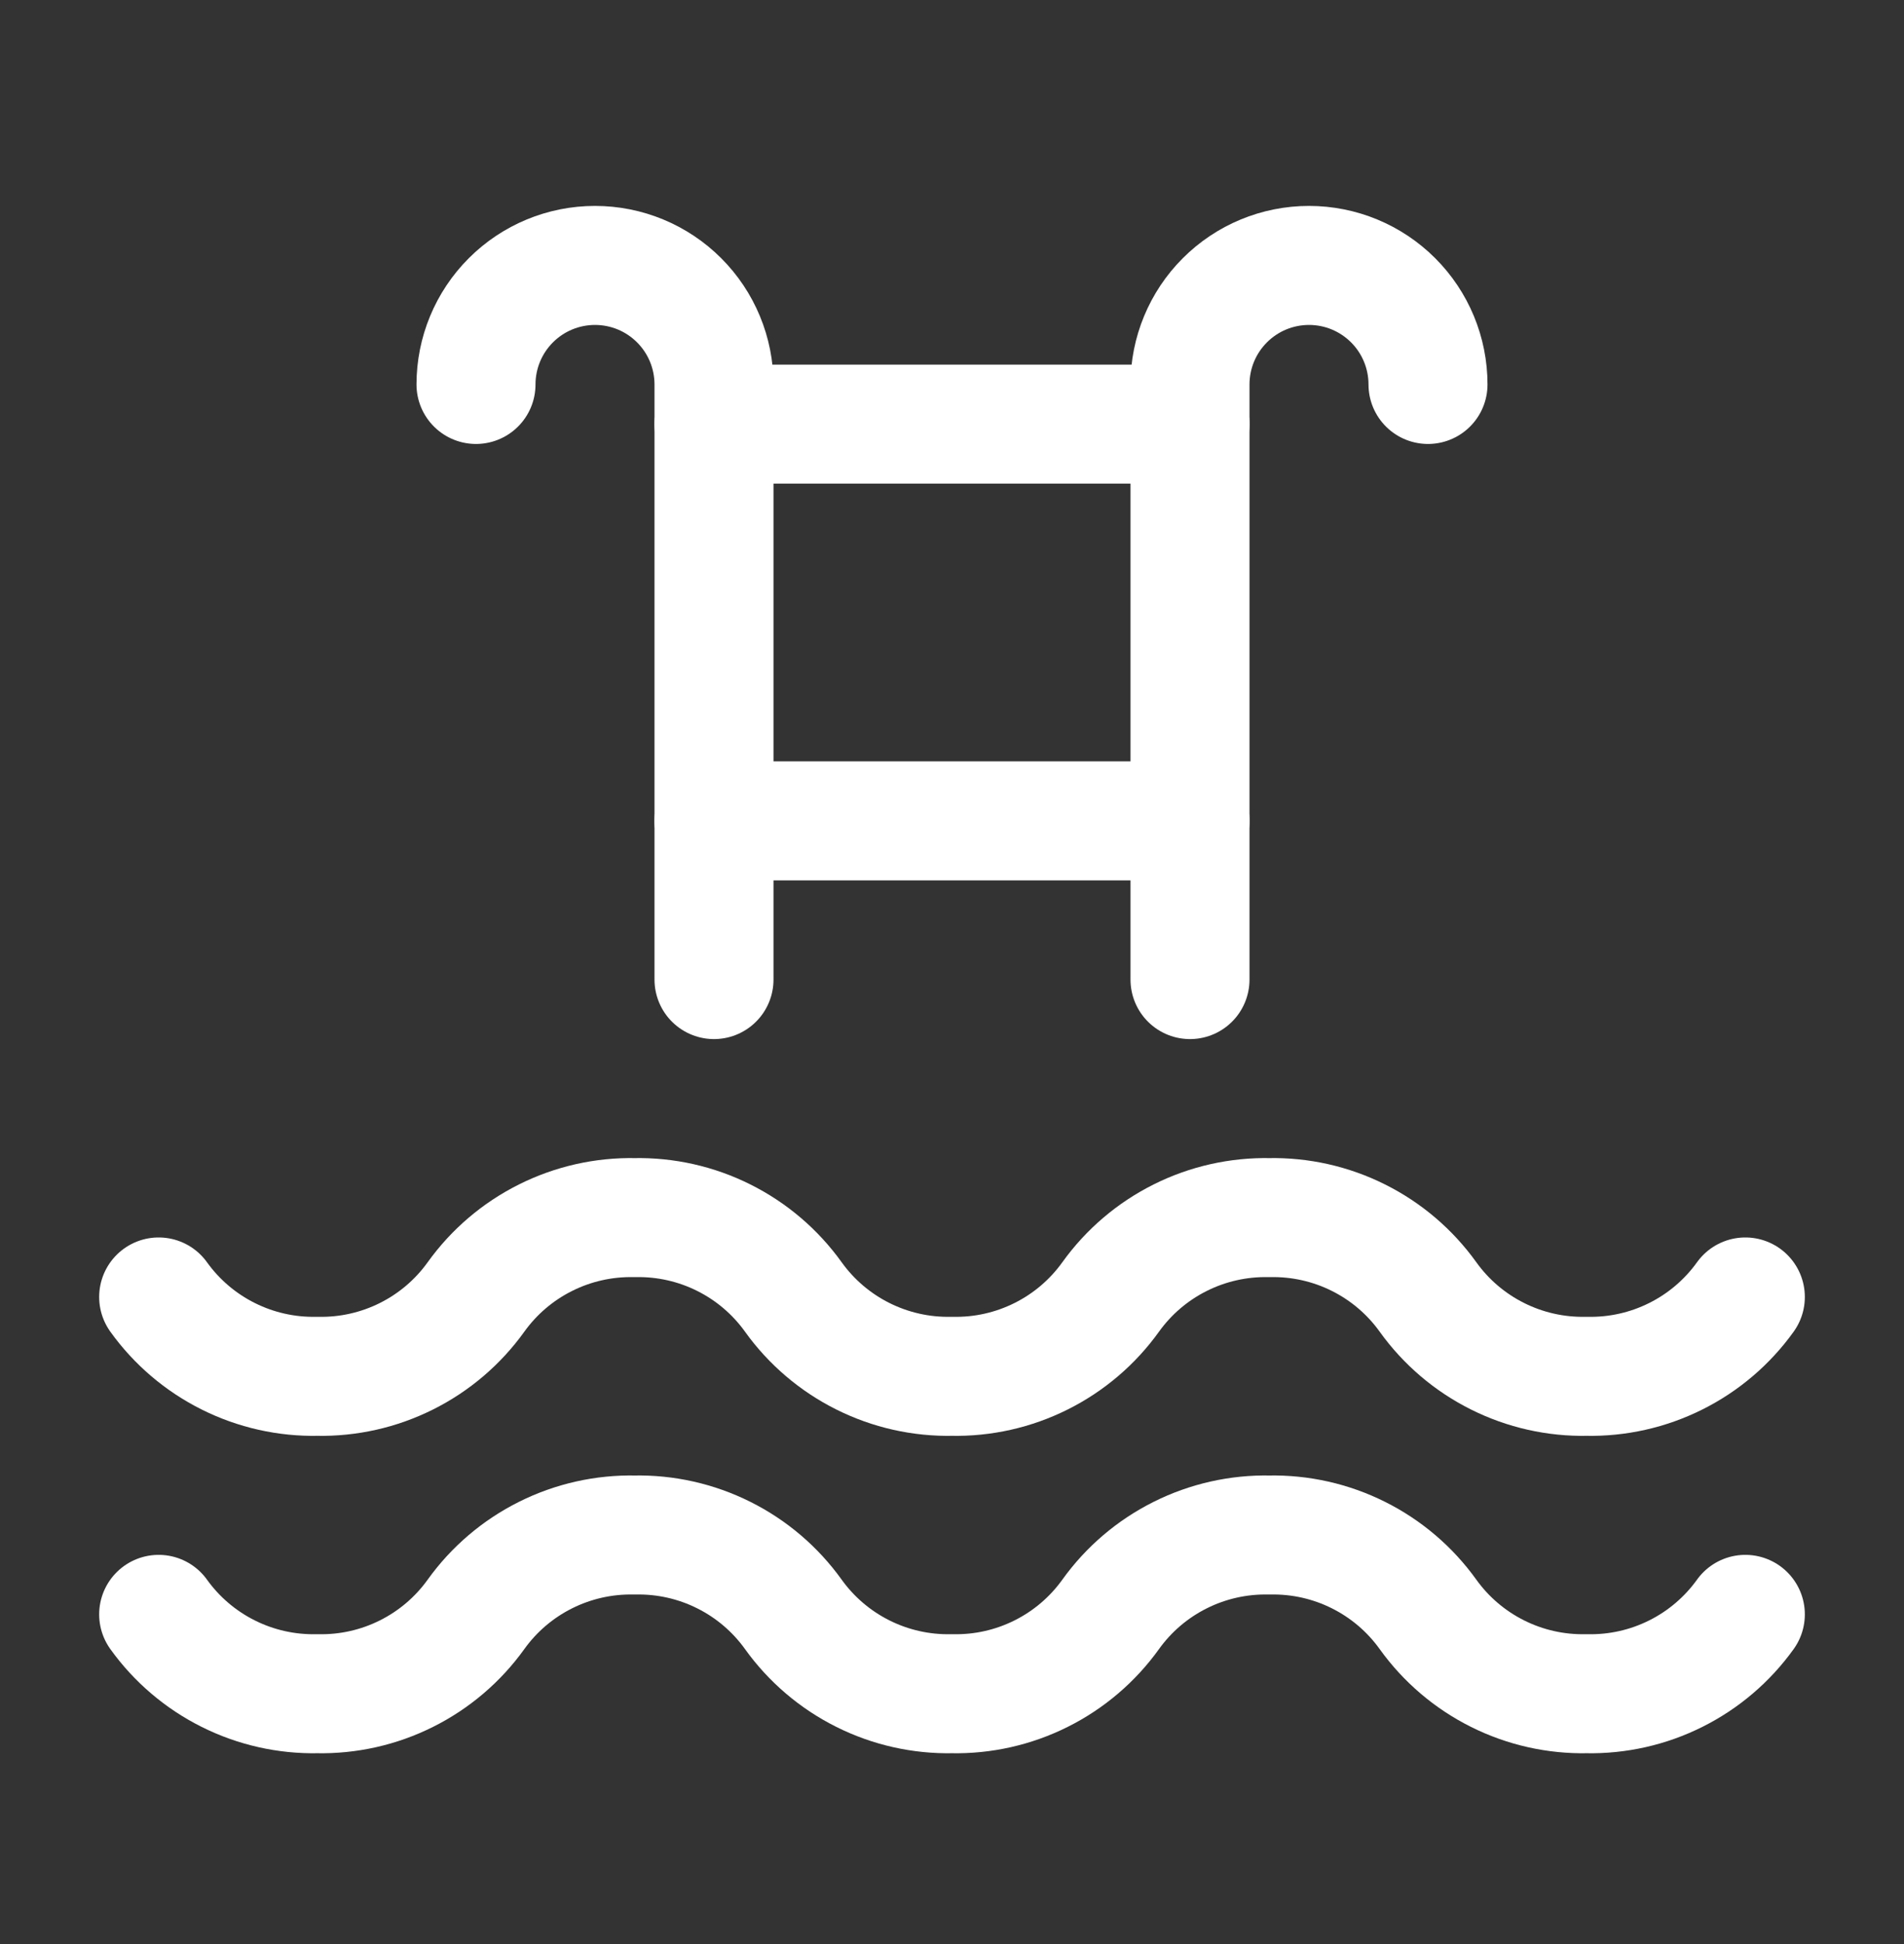 <svg width="48" height="49" viewBox="0 0 48 49" fill="none" xmlns="http://www.w3.org/2000/svg">
<rect x="0" y="0" width="48" height="49" fill="#333333" stroke="none"/>
<g clip-path="url(#clip0_753_3192)">
<path d="M4 40.69C4.454 41.323 5.056 41.836 5.753 42.184C6.45 42.533 7.221 42.706 8 42.69C8.779 42.706 9.55 42.533 10.247 42.184C10.944 41.836 11.546 41.323 12 40.69C12.454 40.057 13.056 39.544 13.753 39.196C14.45 38.847 15.221 38.674 16 38.69C16.779 38.674 17.55 38.847 18.247 39.196C18.944 39.544 19.546 40.057 20 40.69C20.454 41.323 21.056 41.836 21.753 42.184C22.45 42.533 23.221 42.706 24 42.69C24.779 42.706 25.55 42.533 26.247 42.184C26.944 41.836 27.546 41.323 28 40.69C28.454 40.057 29.056 39.544 29.753 39.196C30.45 38.847 31.221 38.674 32 38.69C32.779 38.674 33.55 38.847 34.247 39.196C34.944 39.544 35.546 40.057 36 40.69C36.454 41.323 37.056 41.836 37.753 42.184C38.45 42.533 39.221 42.706 40 42.69C40.779 42.706 41.55 42.533 42.247 42.184C42.944 41.836 43.546 41.323 44 40.69" stroke="white" stroke-width="3" stroke-linecap="round" stroke-linejoin="round"/>
<path d="M4 32.69C4.454 33.323 5.056 33.836 5.753 34.184C6.45 34.533 7.221 34.706 8 34.69C8.779 34.706 9.55 34.533 10.247 34.184C10.944 33.836 11.546 33.323 12 32.69C12.454 32.057 13.056 31.544 13.753 31.196C14.45 30.847 15.221 30.674 16 30.69C16.779 30.674 17.55 30.847 18.247 31.196C18.944 31.544 19.546 32.057 20 32.69C20.454 33.323 21.056 33.836 21.753 34.184C22.45 34.533 23.221 34.706 24 34.69C24.779 34.706 25.55 34.533 26.247 34.184C26.944 33.836 27.546 33.323 28 32.69C28.454 32.057 29.056 31.544 29.753 31.196C30.45 30.847 31.221 30.674 32 30.69C32.779 30.674 33.55 30.847 34.247 31.196C34.944 31.544 35.546 32.057 36 32.69C36.454 33.323 37.056 33.836 37.753 34.184C38.45 34.533 39.221 34.706 40 34.69C40.779 34.706 41.55 34.533 42.247 34.184C42.944 33.836 43.546 33.323 44 32.69" stroke="white" stroke-width="3" stroke-linecap="round" stroke-linejoin="round"/>
<path d="M30 24.69V9.69C30 8.895 30.316 8.131 30.879 7.569C31.441 7.006 32.204 6.69 33 6.69C33.796 6.69 34.559 7.006 35.121 7.569C35.684 8.131 36 8.895 36 9.69" stroke="white" stroke-width="3" stroke-linecap="round" stroke-linejoin="round"/>
<path d="M18 24.69V9.69C18 8.895 17.684 8.131 17.121 7.569C16.559 7.006 15.796 6.69 15 6.69C14.204 6.69 13.441 7.006 12.879 7.569C12.316 8.131 12 8.895 12 9.69" stroke="white" stroke-width="3" stroke-linecap="round" stroke-linejoin="round"/>
<path d="M30 10.69H18" stroke="white" stroke-width="3" stroke-linecap="round" stroke-linejoin="round"/>
<path d="M18 20.69H30" stroke="white" stroke-width="3" stroke-linecap="round" stroke-linejoin="round"/>
</g>
<defs>
<clipPath id="clip0_753_3192">
<rect width="48" height="48" fill="white" transform="translate(0 0.69)"/>
</clipPath>
</defs>
</svg>
